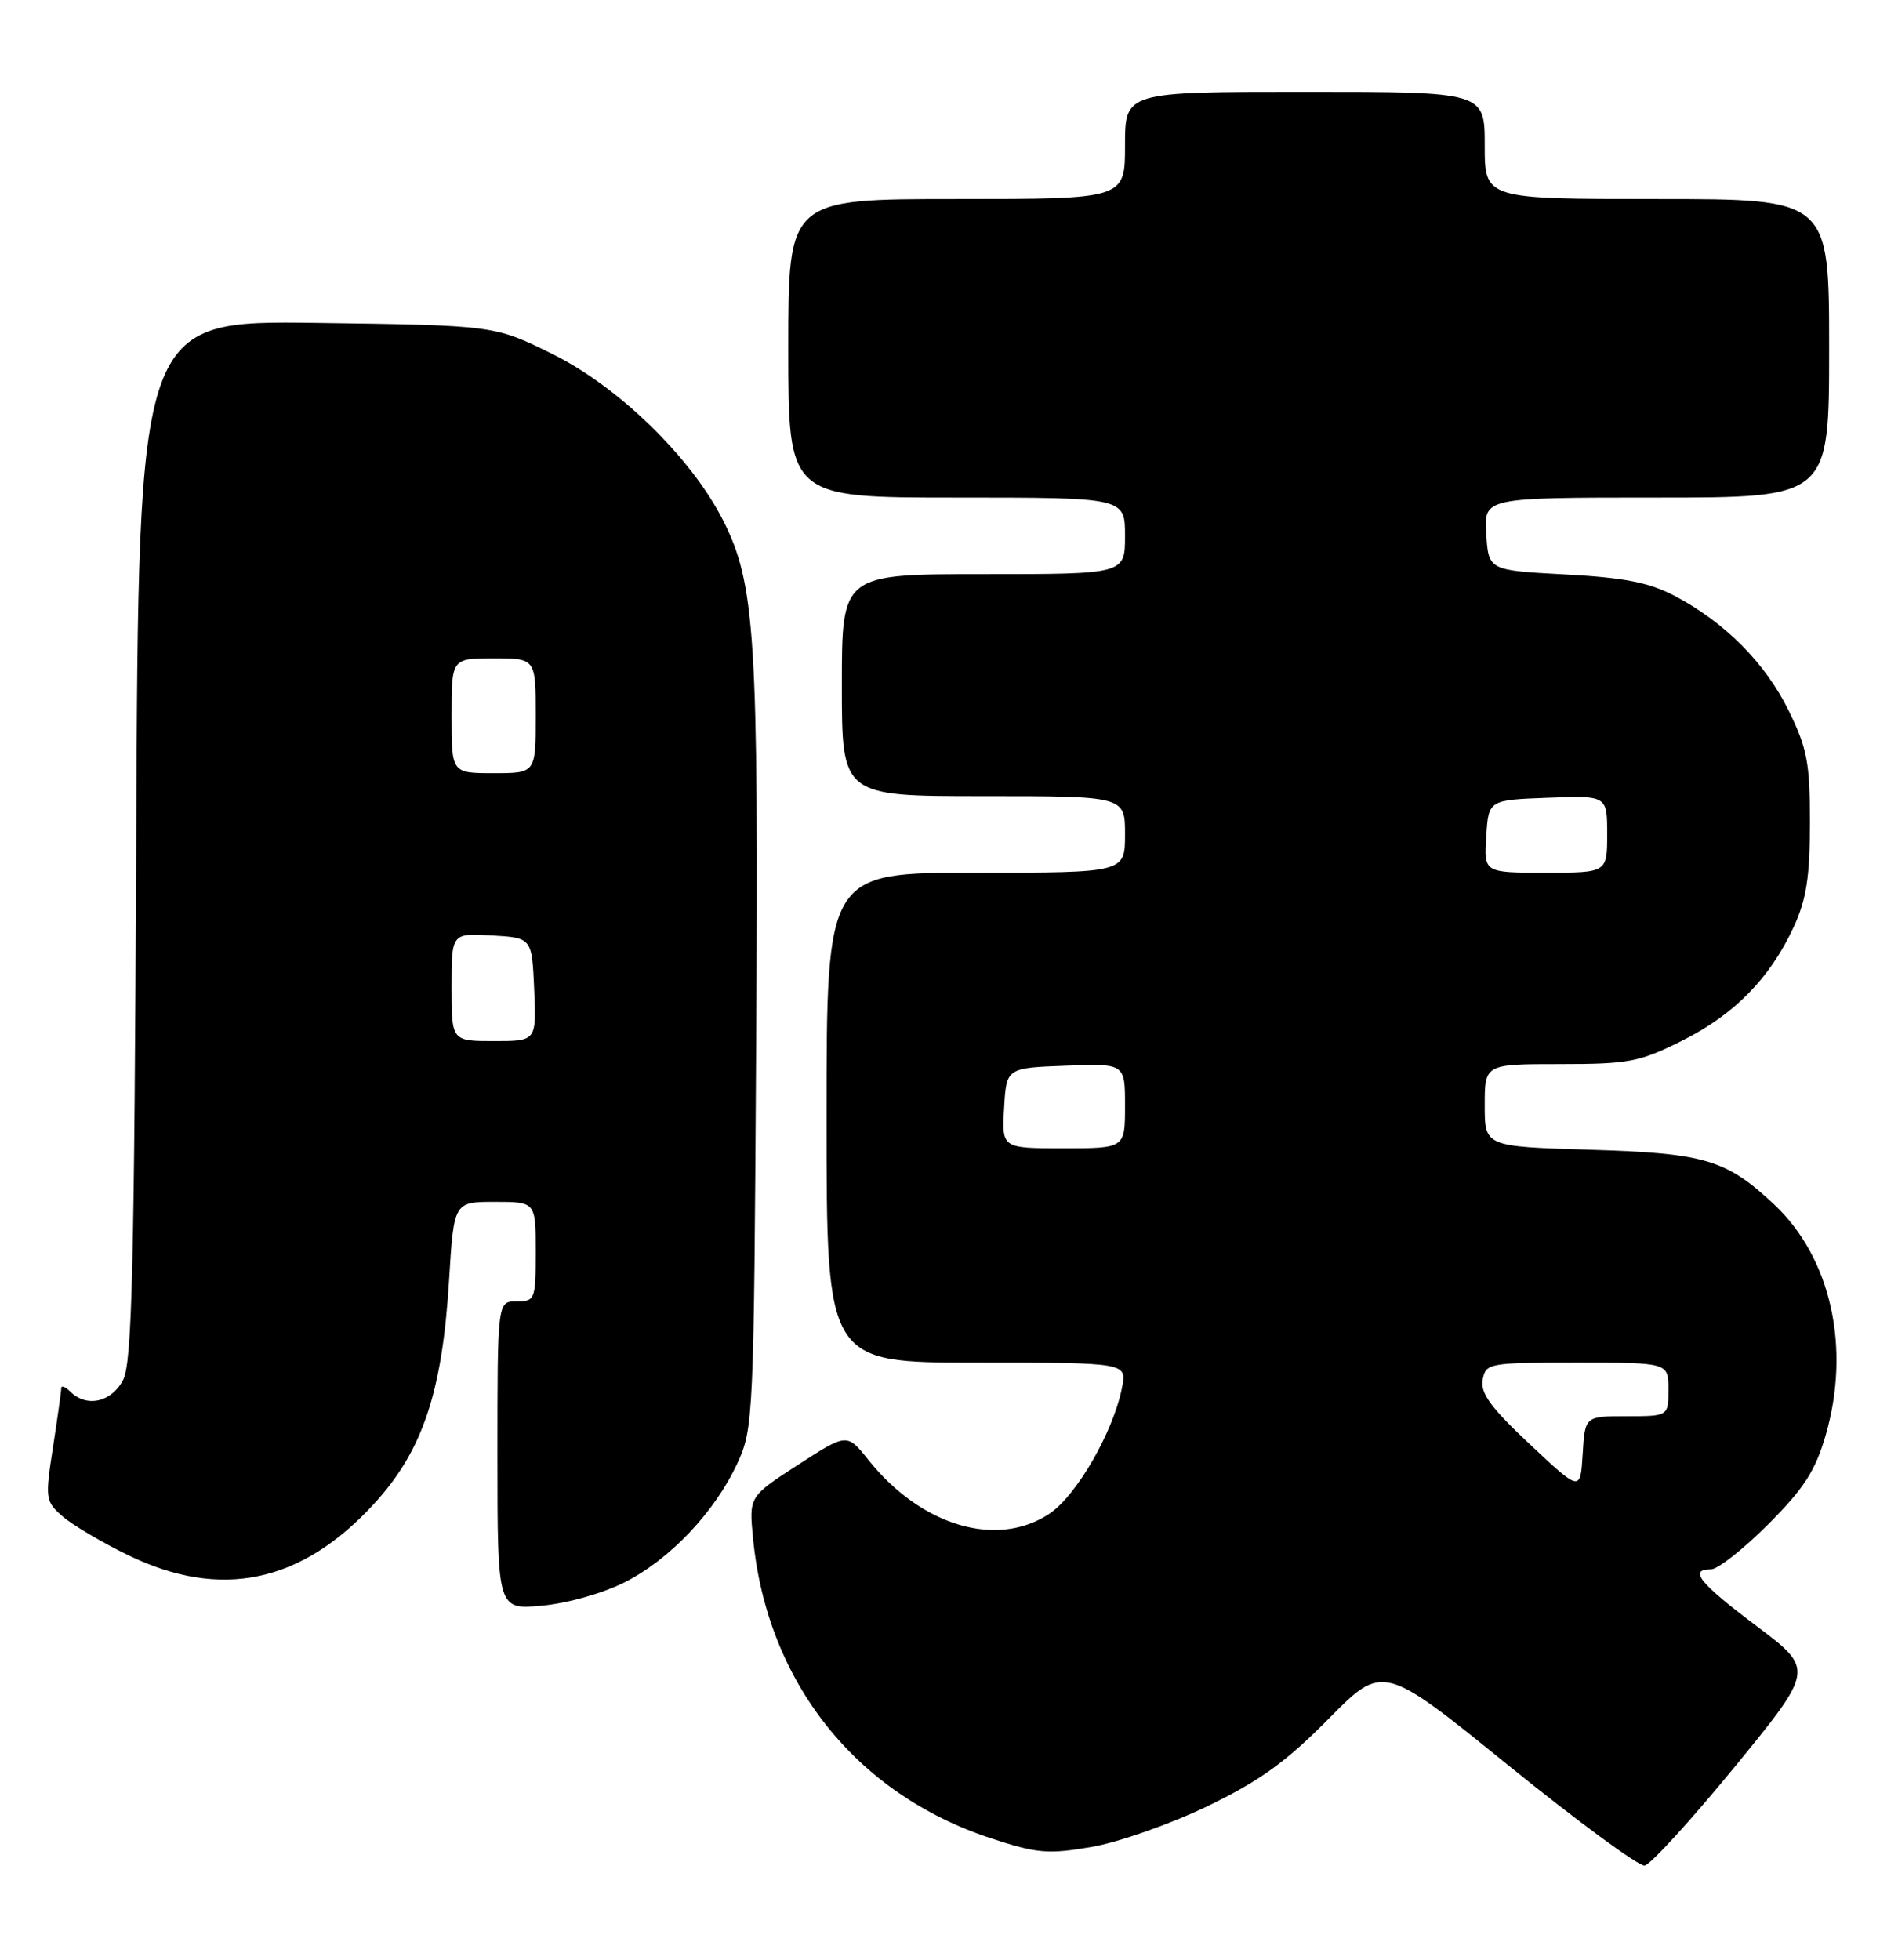 <?xml version="1.0" encoding="UTF-8" standalone="no"?>
<!DOCTYPE svg PUBLIC "-//W3C//DTD SVG 1.1//EN" "http://www.w3.org/Graphics/SVG/1.1/DTD/svg11.dtd" >
<svg xmlns="http://www.w3.org/2000/svg" xmlns:xlink="http://www.w3.org/1999/xlink" version="1.1" viewBox="0 0 248 256">
 <g >
 <path fill="currentColor"
d=" M 226.67 230.80 C 237.06 218.09 237.06 218.09 229.53 212.42 C 222.01 206.77 220.60 205.00 223.58 205.00 C 224.45 205.00 227.79 202.37 231.01 199.15 C 235.71 194.45 237.19 192.16 238.55 187.48 C 241.86 176.07 239.25 164.33 231.84 157.36 C 225.57 151.47 222.79 150.64 207.75 150.19 C 194.00 149.77 194.00 149.77 194.00 144.39 C 194.00 139.00 194.00 139.00 203.84 139.00 C 212.81 139.00 214.22 138.73 219.78 135.95 C 226.63 132.53 231.28 127.78 234.39 121.05 C 236.03 117.50 236.49 114.53 236.49 107.50 C 236.50 99.68 236.14 97.76 233.72 92.84 C 230.66 86.60 225.37 81.29 218.80 77.83 C 215.48 76.09 212.21 75.45 204.50 75.04 C 194.50 74.50 194.50 74.50 194.20 69.75 C 193.89 65.00 193.89 65.00 216.45 65.00 C 239.00 65.00 239.00 65.00 239.00 45.50 C 239.00 26.00 239.00 26.00 216.50 26.00 C 194.00 26.00 194.00 26.00 194.00 19.00 C 194.00 12.00 194.00 12.00 170.50 12.00 C 147.00 12.00 147.00 12.00 147.00 19.00 C 147.00 26.00 147.00 26.00 125.00 26.00 C 103.00 26.00 103.00 26.00 103.00 45.50 C 103.00 65.00 103.00 65.00 125.00 65.00 C 147.00 65.00 147.00 65.00 147.00 70.00 C 147.00 75.00 147.00 75.00 128.50 75.00 C 110.00 75.00 110.00 75.00 110.00 89.50 C 110.00 104.00 110.00 104.00 128.50 104.00 C 147.00 104.00 147.00 104.00 147.00 109.00 C 147.00 114.00 147.00 114.00 127.50 114.00 C 108.00 114.00 108.00 114.00 108.00 146.00 C 108.00 178.00 108.00 178.00 127.62 178.00 C 147.25 178.00 147.25 178.00 146.61 181.25 C 145.48 187.04 140.66 195.39 137.10 197.75 C 130.25 202.29 120.35 199.34 113.46 190.70 C 110.67 187.21 110.67 187.21 104.27 191.35 C 97.86 195.50 97.86 195.50 98.40 201.00 C 100.23 219.75 111.82 234.34 129.49 240.14 C 135.51 242.12 136.94 242.24 142.61 241.27 C 146.11 240.67 152.92 238.28 157.74 235.96 C 164.59 232.65 168.04 230.16 173.60 224.53 C 180.71 217.34 180.71 217.34 197.10 230.62 C 206.12 237.92 214.12 243.80 214.89 243.70 C 215.65 243.59 220.95 237.78 226.67 230.80 Z  M 81.63 206.69 C 87.57 203.68 93.41 197.51 96.36 191.12 C 98.44 186.63 98.51 185.13 98.80 136.59 C 99.13 83.14 98.69 76.28 94.48 67.97 C 90.33 59.78 80.83 50.52 72.19 46.25 C 64.61 42.50 64.61 42.50 41.35 42.18 C 18.09 41.87 18.09 41.87 17.80 109.68 C 17.55 165.65 17.25 177.98 16.09 180.25 C 14.59 183.18 11.31 183.91 9.20 181.80 C 8.54 181.14 8.00 180.94 8.00 181.36 C 8.00 181.78 7.51 185.25 6.92 189.08 C 5.88 195.79 5.93 196.12 8.17 198.08 C 9.45 199.20 13.32 201.49 16.76 203.16 C 28.85 209.03 39.42 206.80 48.94 196.37 C 55.22 189.51 57.78 181.85 58.67 167.33 C 59.30 157.00 59.30 157.00 64.65 157.00 C 70.00 157.00 70.00 157.00 70.00 163.50 C 70.00 169.77 69.91 170.00 67.50 170.00 C 65.00 170.00 65.00 170.00 65.00 190.14 C 65.00 210.28 65.00 210.28 70.81 209.75 C 74.12 209.45 78.78 208.13 81.63 206.69 Z  M 199.91 188.68 C 194.82 183.91 193.41 181.99 193.73 180.25 C 194.13 178.07 194.49 178.00 206.07 178.00 C 218.00 178.00 218.00 178.00 218.00 181.50 C 218.00 185.00 218.00 185.00 212.55 185.00 C 207.10 185.00 207.10 185.00 206.80 189.93 C 206.50 194.87 206.50 194.87 199.91 188.68 Z  M 131.20 144.75 C 131.50 139.50 131.50 139.50 139.25 139.21 C 147.00 138.92 147.00 138.92 147.00 144.46 C 147.00 150.00 147.00 150.00 138.95 150.00 C 130.90 150.00 130.90 150.00 131.20 144.75 Z  M 194.20 109.25 C 194.50 104.50 194.50 104.50 202.25 104.21 C 210.00 103.92 210.00 103.92 210.00 108.96 C 210.00 114.00 210.00 114.00 201.95 114.00 C 193.89 114.00 193.89 114.00 194.20 109.25 Z  M 59.00 128.95 C 59.00 121.90 59.00 121.90 64.25 122.20 C 69.50 122.50 69.50 122.50 69.80 129.25 C 70.09 136.00 70.09 136.00 64.55 136.00 C 59.00 136.00 59.00 136.00 59.00 128.95 Z  M 59.00 93.50 C 59.00 86.00 59.00 86.00 64.50 86.00 C 70.00 86.00 70.00 86.00 70.00 93.50 C 70.00 101.00 70.00 101.00 64.50 101.00 C 59.00 101.00 59.00 101.00 59.00 93.50 Z "/>
</g>
</svg>